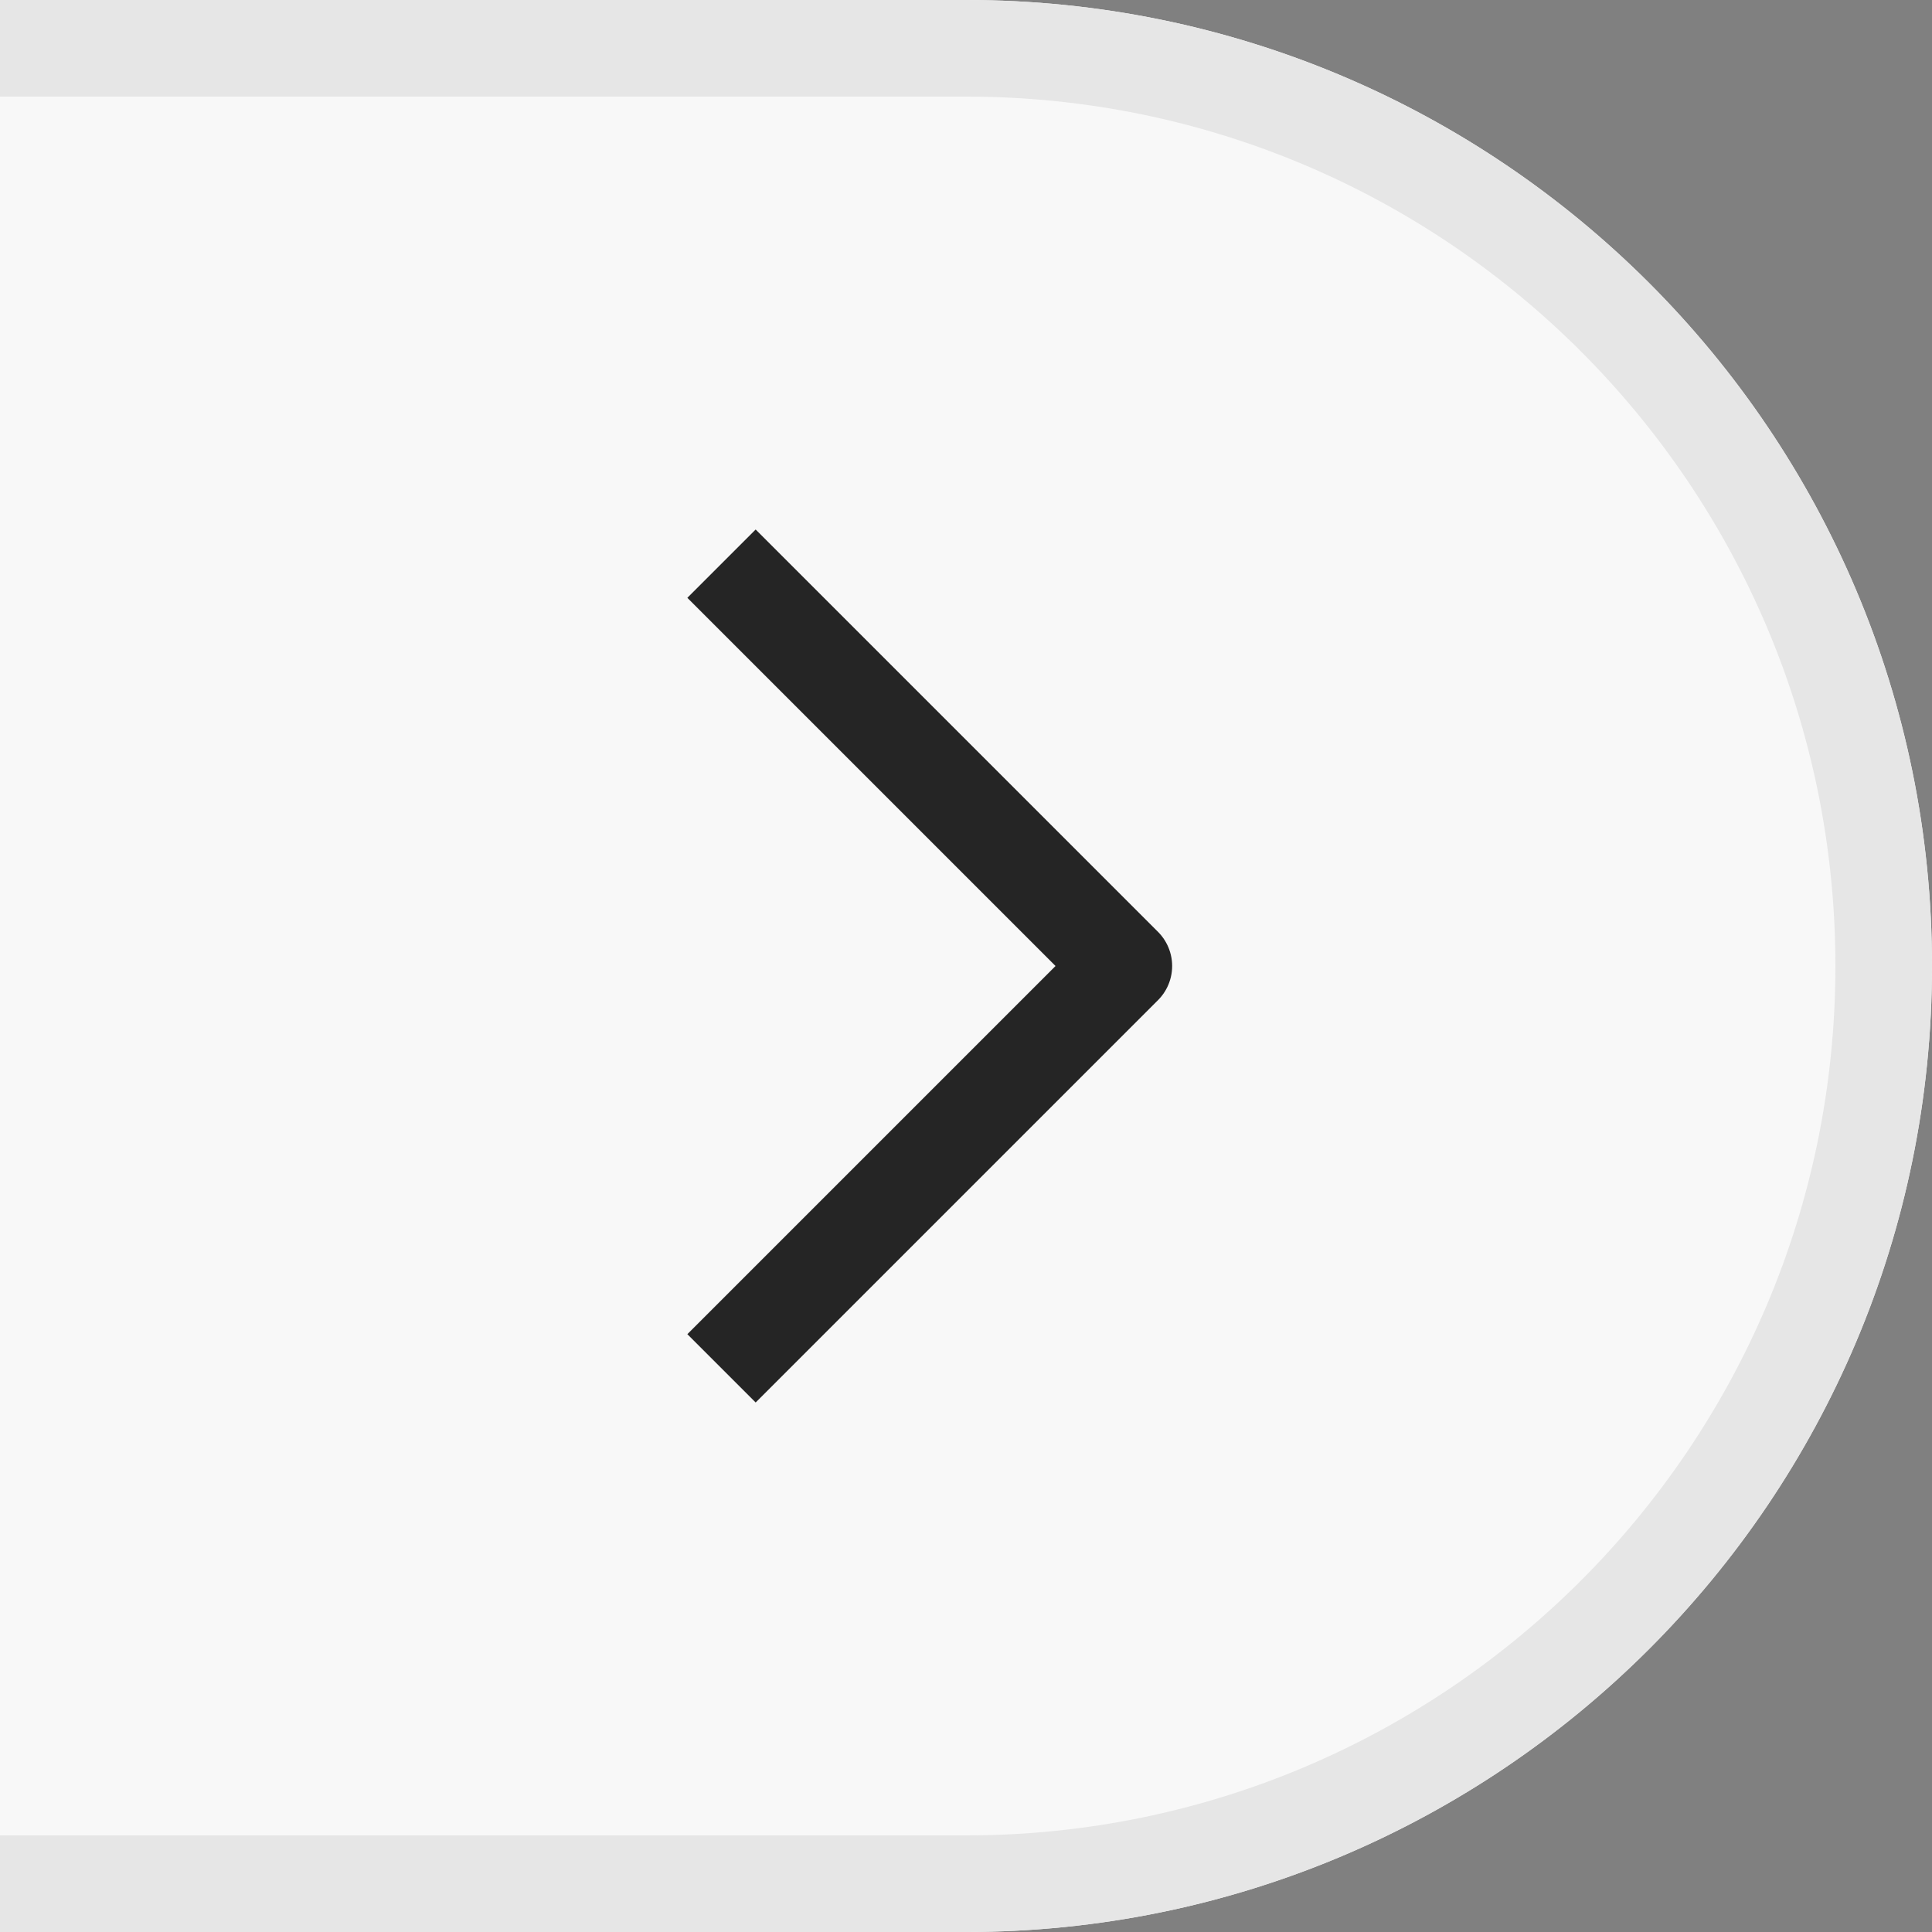 <svg width="20" height="20" viewBox="0 0 20 20" fill="none" xmlns="http://www.w3.org/2000/svg">
<rect x="0" y="0" width="20" height="20" fill="#808080" stroke="none"/>
<g clip-path="url(#clip0_1335_12649)">
<path d="M0 0H10C15.523 0 20 4.477 20 10C20 15.523 15.523 20 10 20H0V0Z" fill="#F8F8F8"/>
<path d="M0 0.5H10C15.247 0.5 19.5 4.753 19.5 10C19.5 15.247 15.247 19.5 10 19.5H0" stroke="#E6E6E6"/>
<path d="M7.469 5.835L11.634 10L7.469 14.165" stroke="black" stroke-opacity="0.85" stroke-linejoin="round"/>
</g>
<defs>
<clipPath id="clip0_1335_12649">
<rect width="20" height="20" fill="white"/>
</clipPath>
</defs>
</svg>
